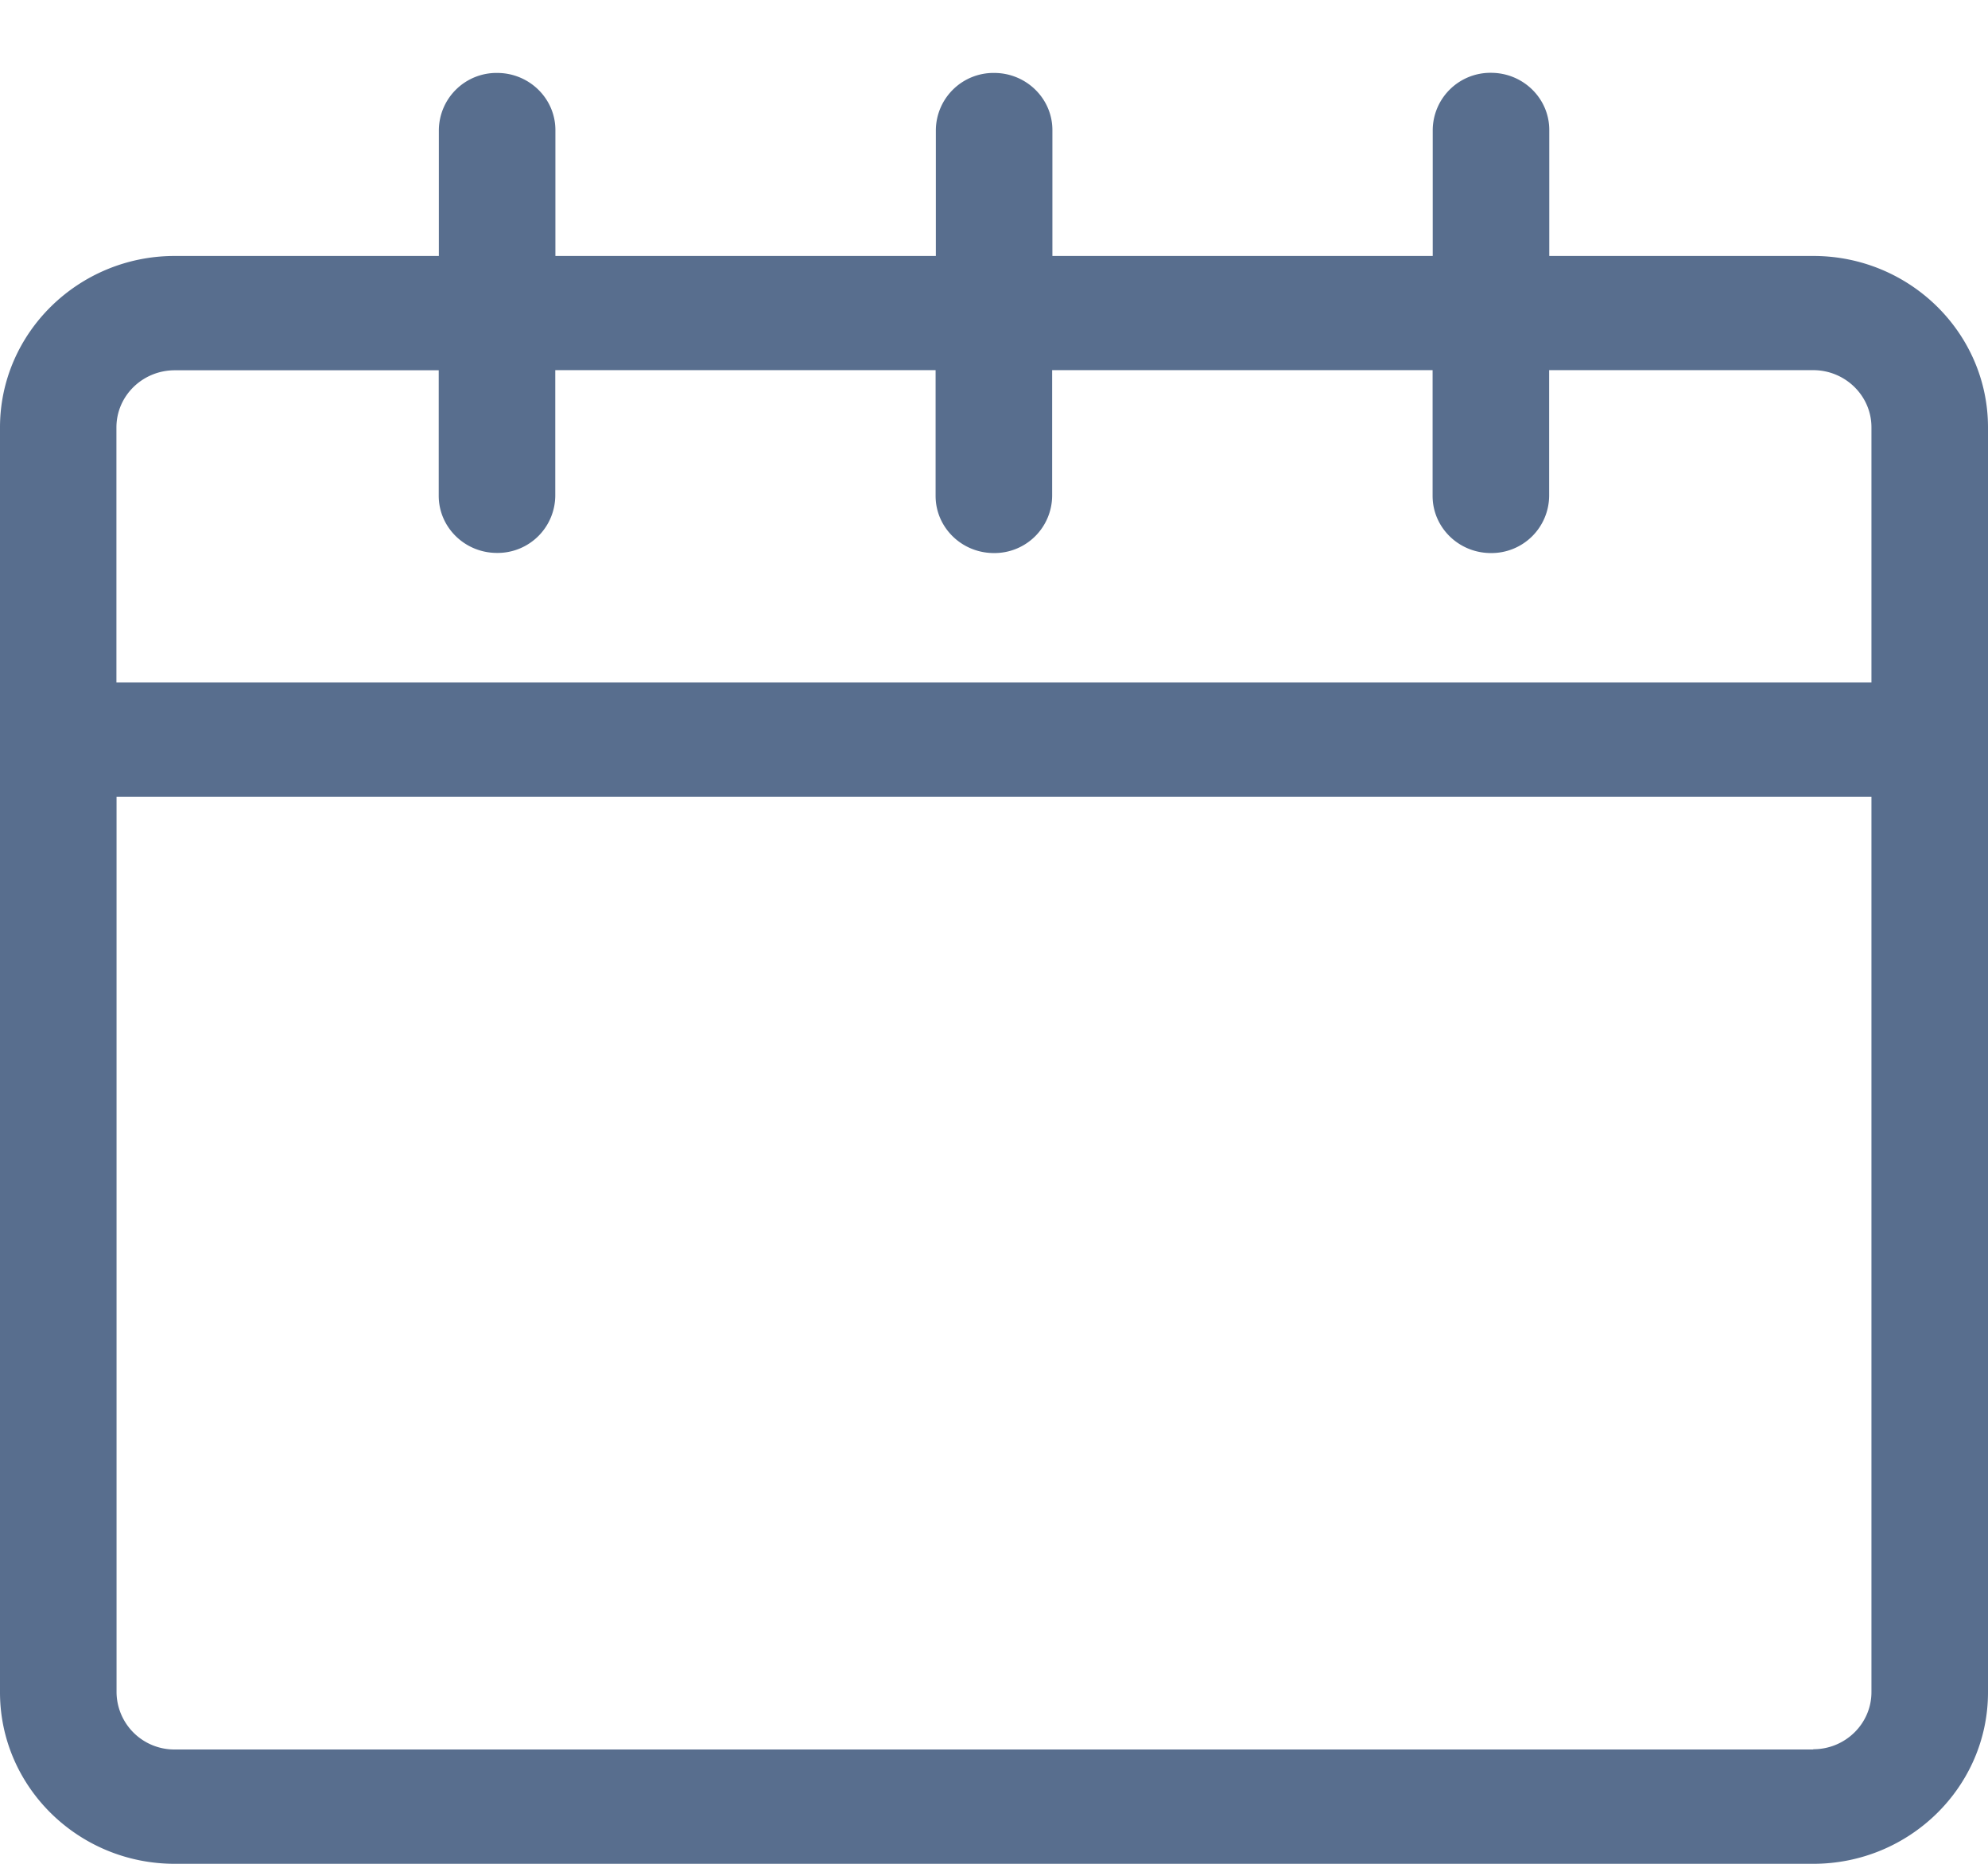 <svg width="16" height="15" fill="none" xmlns="http://www.w3.org/2000/svg"><path d="M14.594 2.06h-2.125V1.046c0-.254-.21-.46-.469-.46a.464.464 0 00-.469.46V2.06H8.47V1.047c0-.254-.21-.46-.469-.46a.464.464 0 00-.469.46V2.06H4.47V1.047c0-.254-.21-.46-.469-.46a.464.464 0 00-.469.46V2.06H1.406C.631 2.06 0 2.68 0 3.44v10.18C0 14.38.63 15 1.406 15h13.188c.775 0 1.406-.62 1.406-1.38V3.44c0-.76-.63-1.38-1.406-1.38zm-13.188.92h2.125V3.99c0 .254.21.46.469.46a.464.464 0 00.469-.46V2.979H7.53v1.012c0 .254.21.46.469.46a.464.464 0 00.469-.46V2.979h3.062v1.012c0 .254.21.46.469.46a.464.464 0 00.469-.46V2.979h2.125c.258 0 .469.206.469.46v2.054H.937V3.44c0-.254.21-.46.47-.46zm13.188 11.1H1.406a.465.465 0 01-.468-.46V6.412h14.124v7.206c0 .254-.21.46-.468.46z" fill="#586E8E"/></svg>